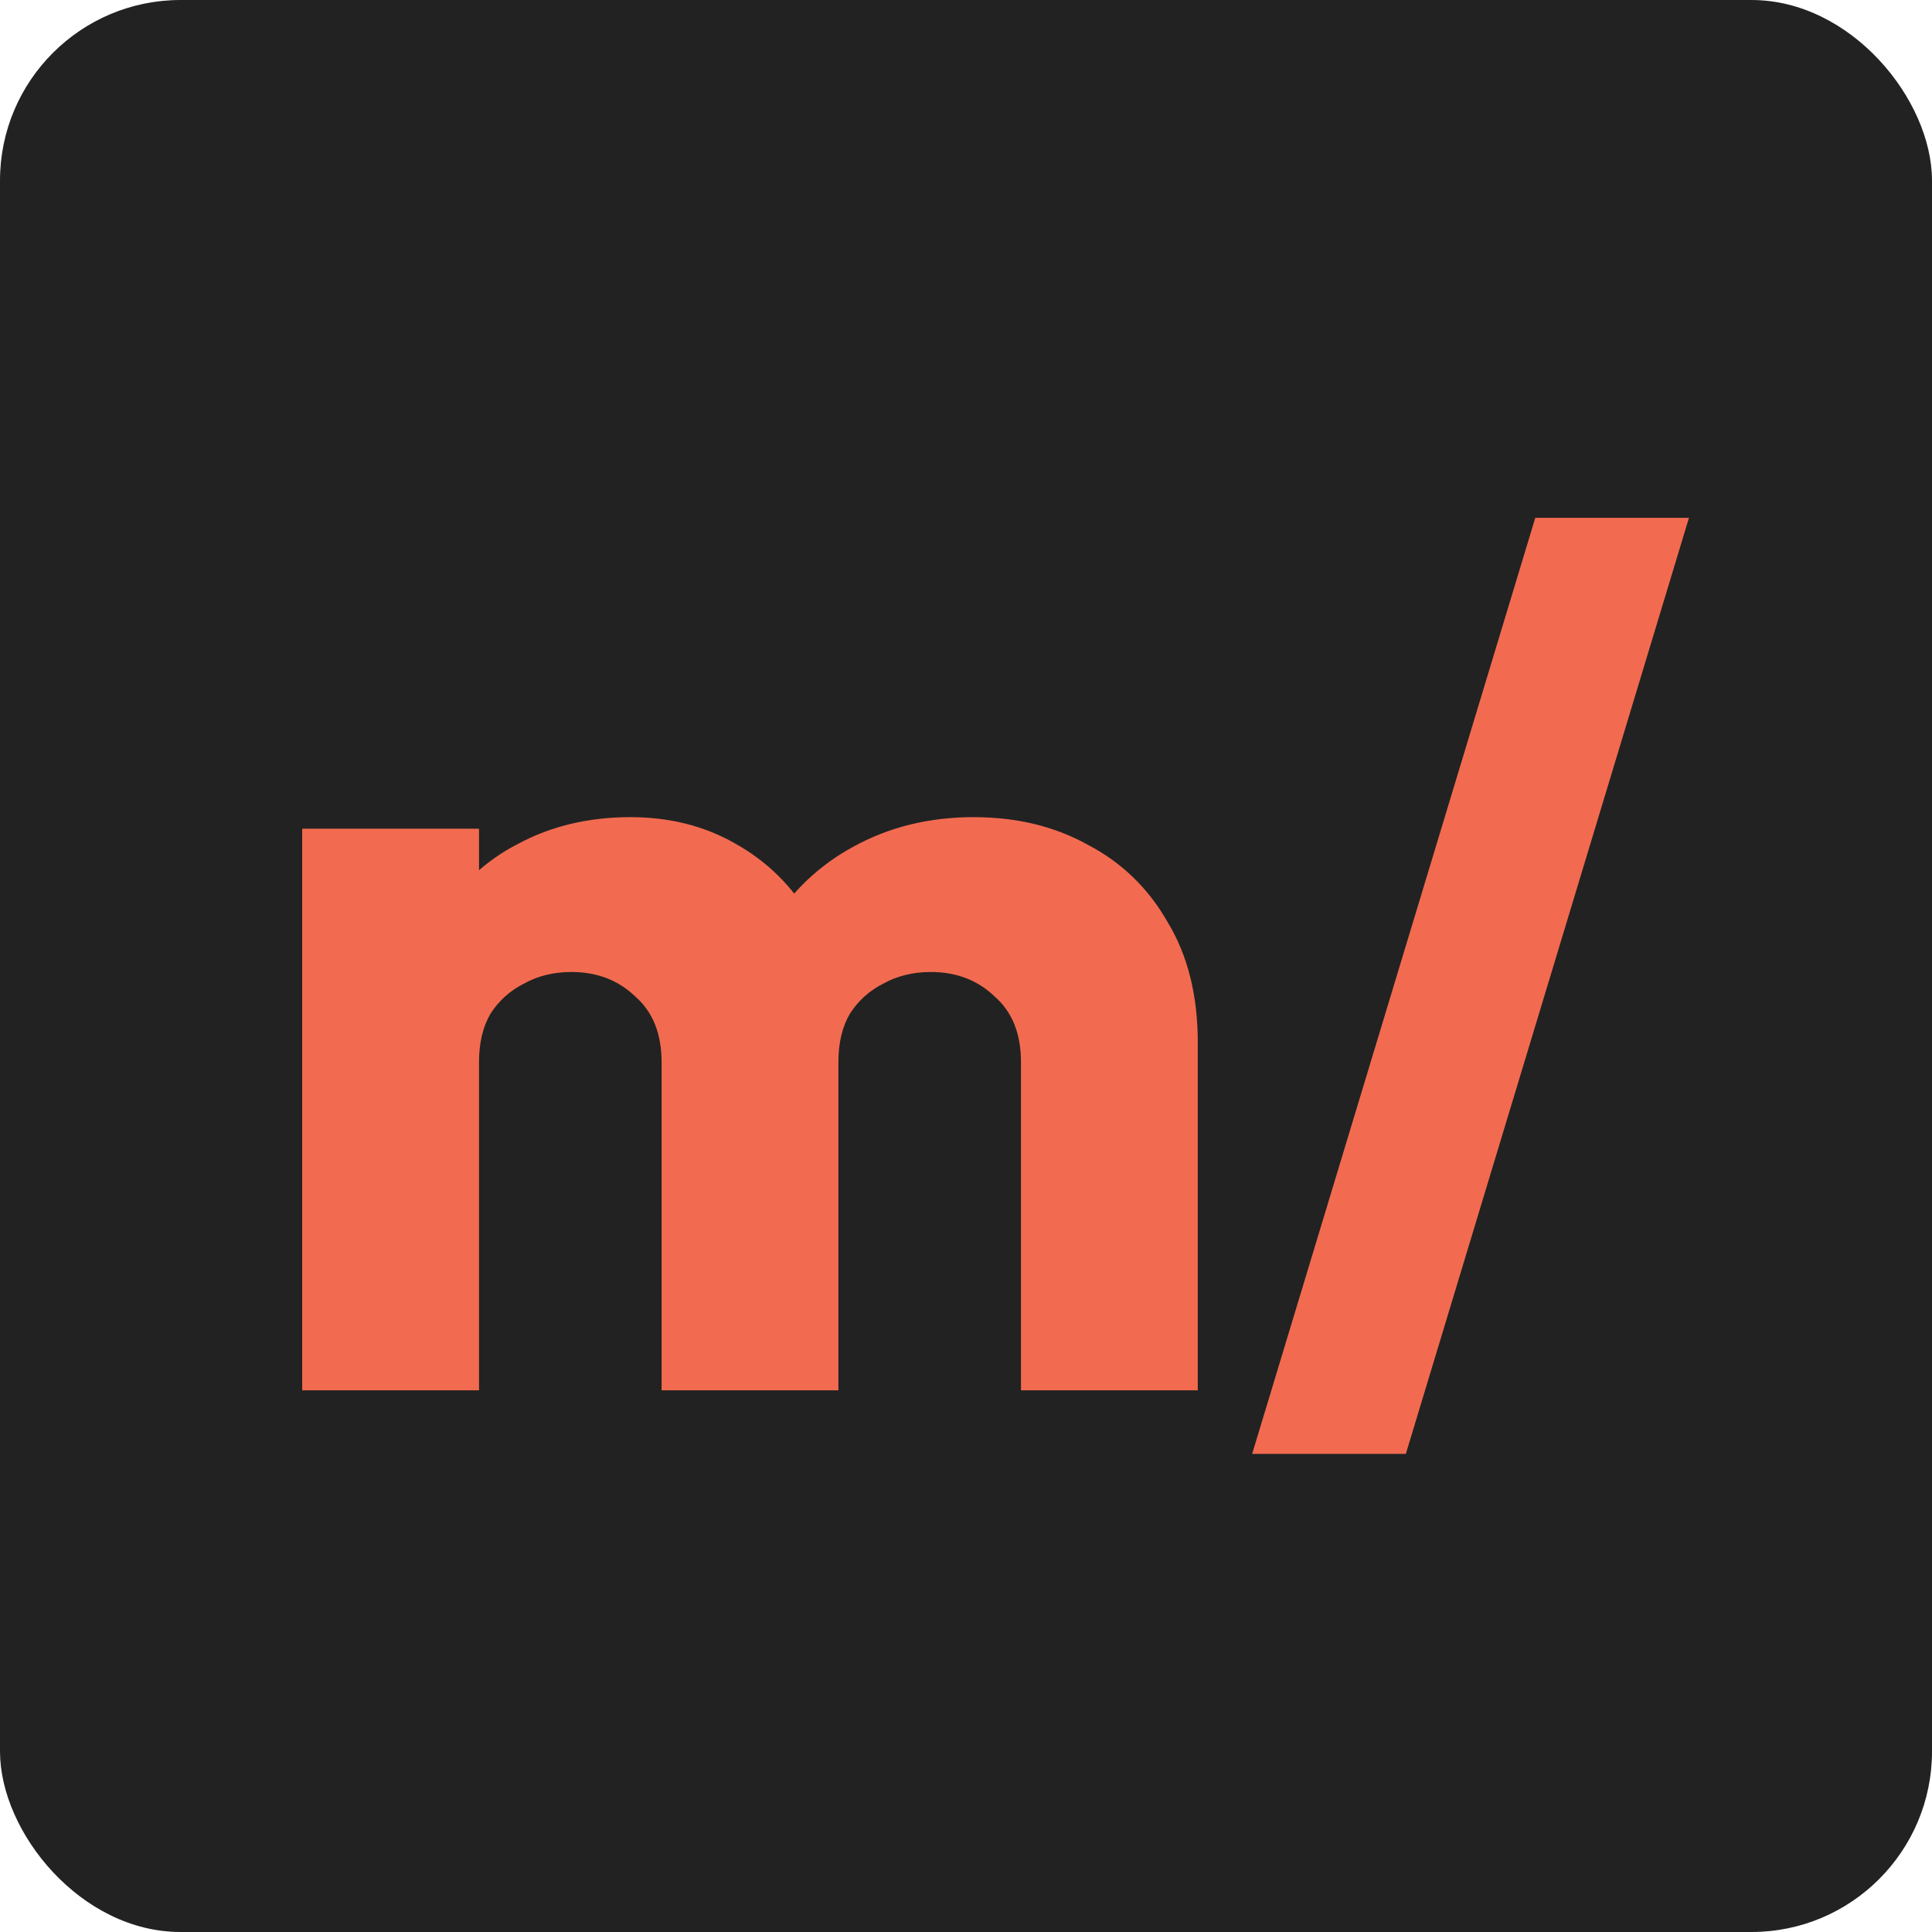 <svg xmlns="http://www.w3.org/2000/svg" version="1.1" xmlns:xlink="http://www.w3.org/1999/xlink" width="107" height="107"><svg width="107" height="107" viewBox="0 0 107 107" fill="none" xmlns="http://www.w3.org/2000/svg">
<rect width="107" height="107" rx="10" fill="#222222"></rect>
<path d="M16.737 77V45.896H26.529V77H16.737ZM36.641 77V58.824C36.641 57.245 36.151 56.029 35.169 55.176C34.231 54.28 33.057 53.832 31.649 53.832C30.668 53.832 29.793 54.045 29.025 54.472C28.257 54.856 27.639 55.411 27.169 56.136C26.743 56.861 26.529 57.757 26.529 58.824L22.753 57.16C22.753 54.685 23.287 52.573 24.353 50.824C25.42 49.032 26.871 47.667 28.705 46.728C30.54 45.747 32.609 45.256 34.913 45.256C37.089 45.256 39.031 45.747 40.737 46.728C42.487 47.709 43.873 49.075 44.897 50.824C45.921 52.573 46.433 54.664 46.433 57.096V77H36.641ZM56.545 77V58.824C56.545 57.245 56.055 56.029 55.073 55.176C54.135 54.28 52.961 53.832 51.553 53.832C50.572 53.832 49.697 54.045 48.929 54.472C48.161 54.856 47.543 55.411 47.073 56.136C46.647 56.861 46.433 57.757 46.433 58.824L40.801 58.056C40.887 55.411 41.505 53.149 42.657 51.272C43.852 49.352 45.409 47.88 47.329 46.856C49.292 45.789 51.489 45.256 53.921 45.256C56.311 45.256 58.423 45.768 60.257 46.792C62.135 47.773 63.607 49.203 64.673 51.08C65.783 52.915 66.337 55.133 66.337 57.736V77H56.545ZM69.348 80.52L85.028 28.68H93.54L77.86 80.52H69.348Z" fill="#F26B50"></path>
</svg><style>@media (prefers-color-scheme: light) { :root { filter: none; } }
@media (prefers-color-scheme: dark) { :root { filter: none; } }
</style></svg>